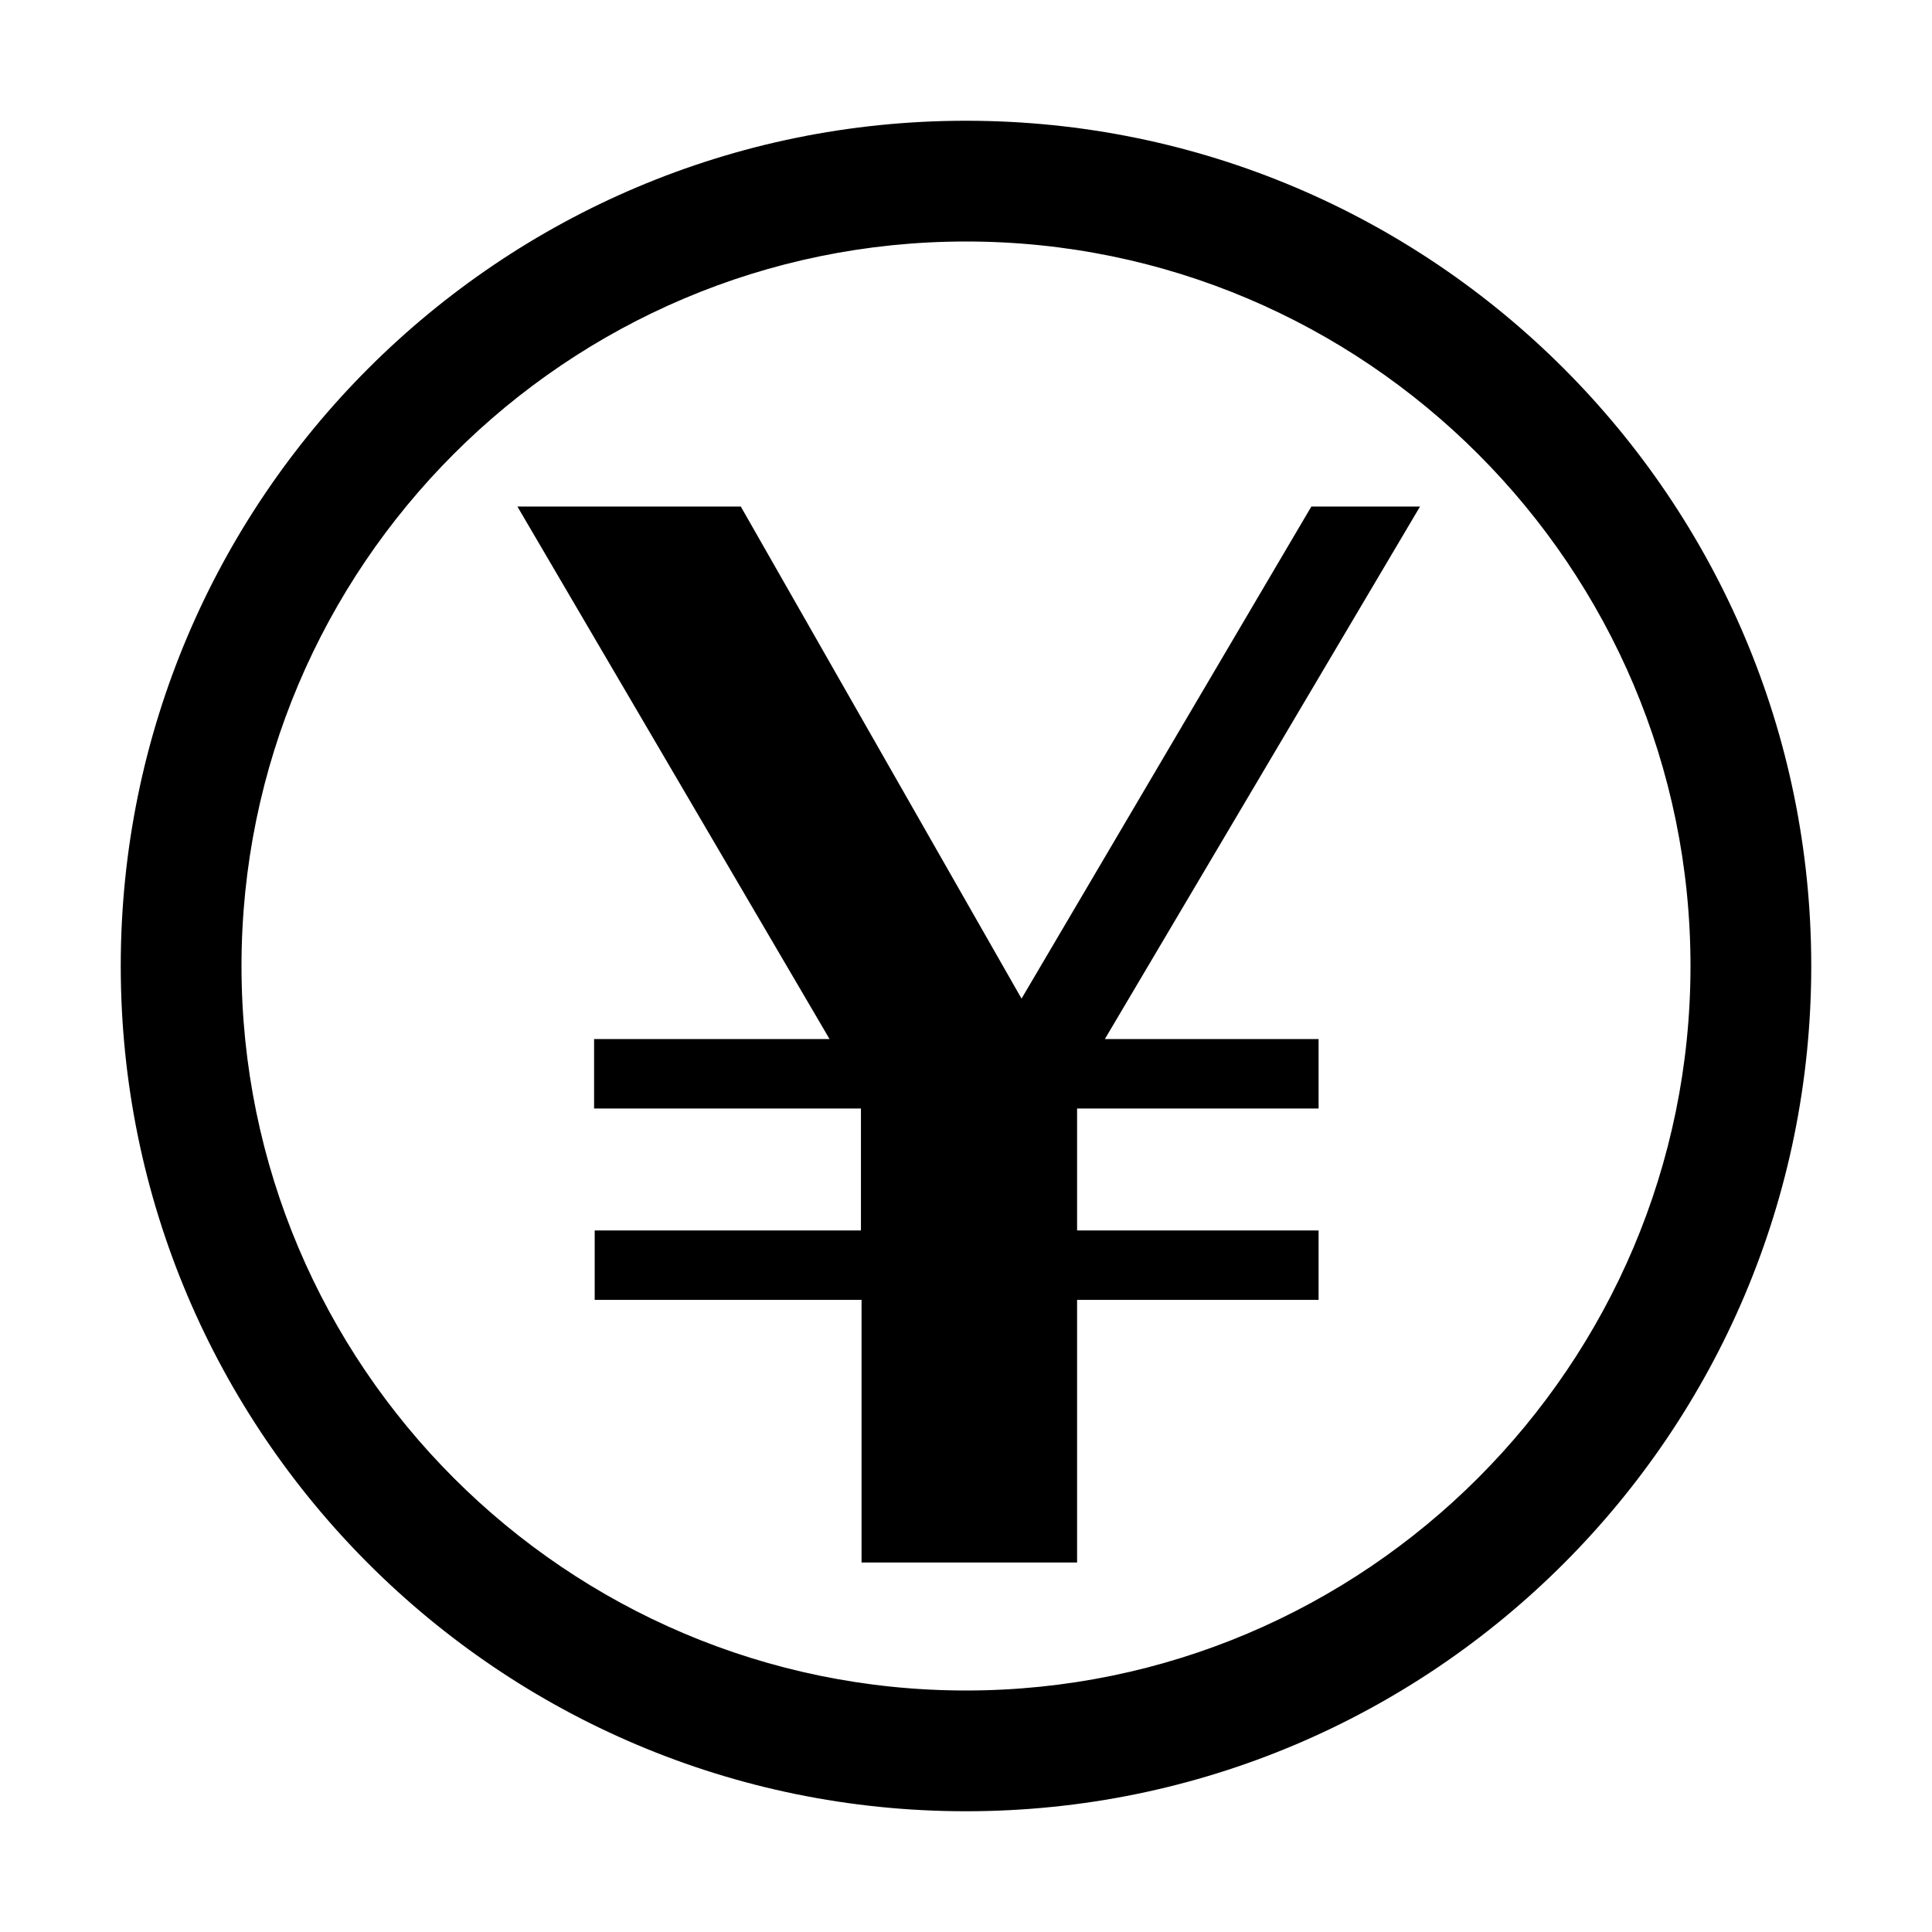 
<svg xmlns="http://www.w3.org/2000/svg" viewBox="0 0 32 32"><path d="M16 2C8.27 2 2 8.27 2 16s6.27 14 14 14 14-6.27 14-14S23.73 2 16 2zm0 26C9.38 28 4 22.62 4 16S9.38 4 16 4s12 5.39 12 12-5.38 12-12 12zm5.72-19.61l-4.8 8.15-4.65-8.15h-3.7l5.17 8.82h-3.9v1.15h4.42v2.02H9.85v1.15h4.42v4.35h3.57v-4.35h4v-1.15h-4v-2.02h4v-1.15H18.3l5.22-8.82h-1.8z" style="fill: #000000;"/></svg>
